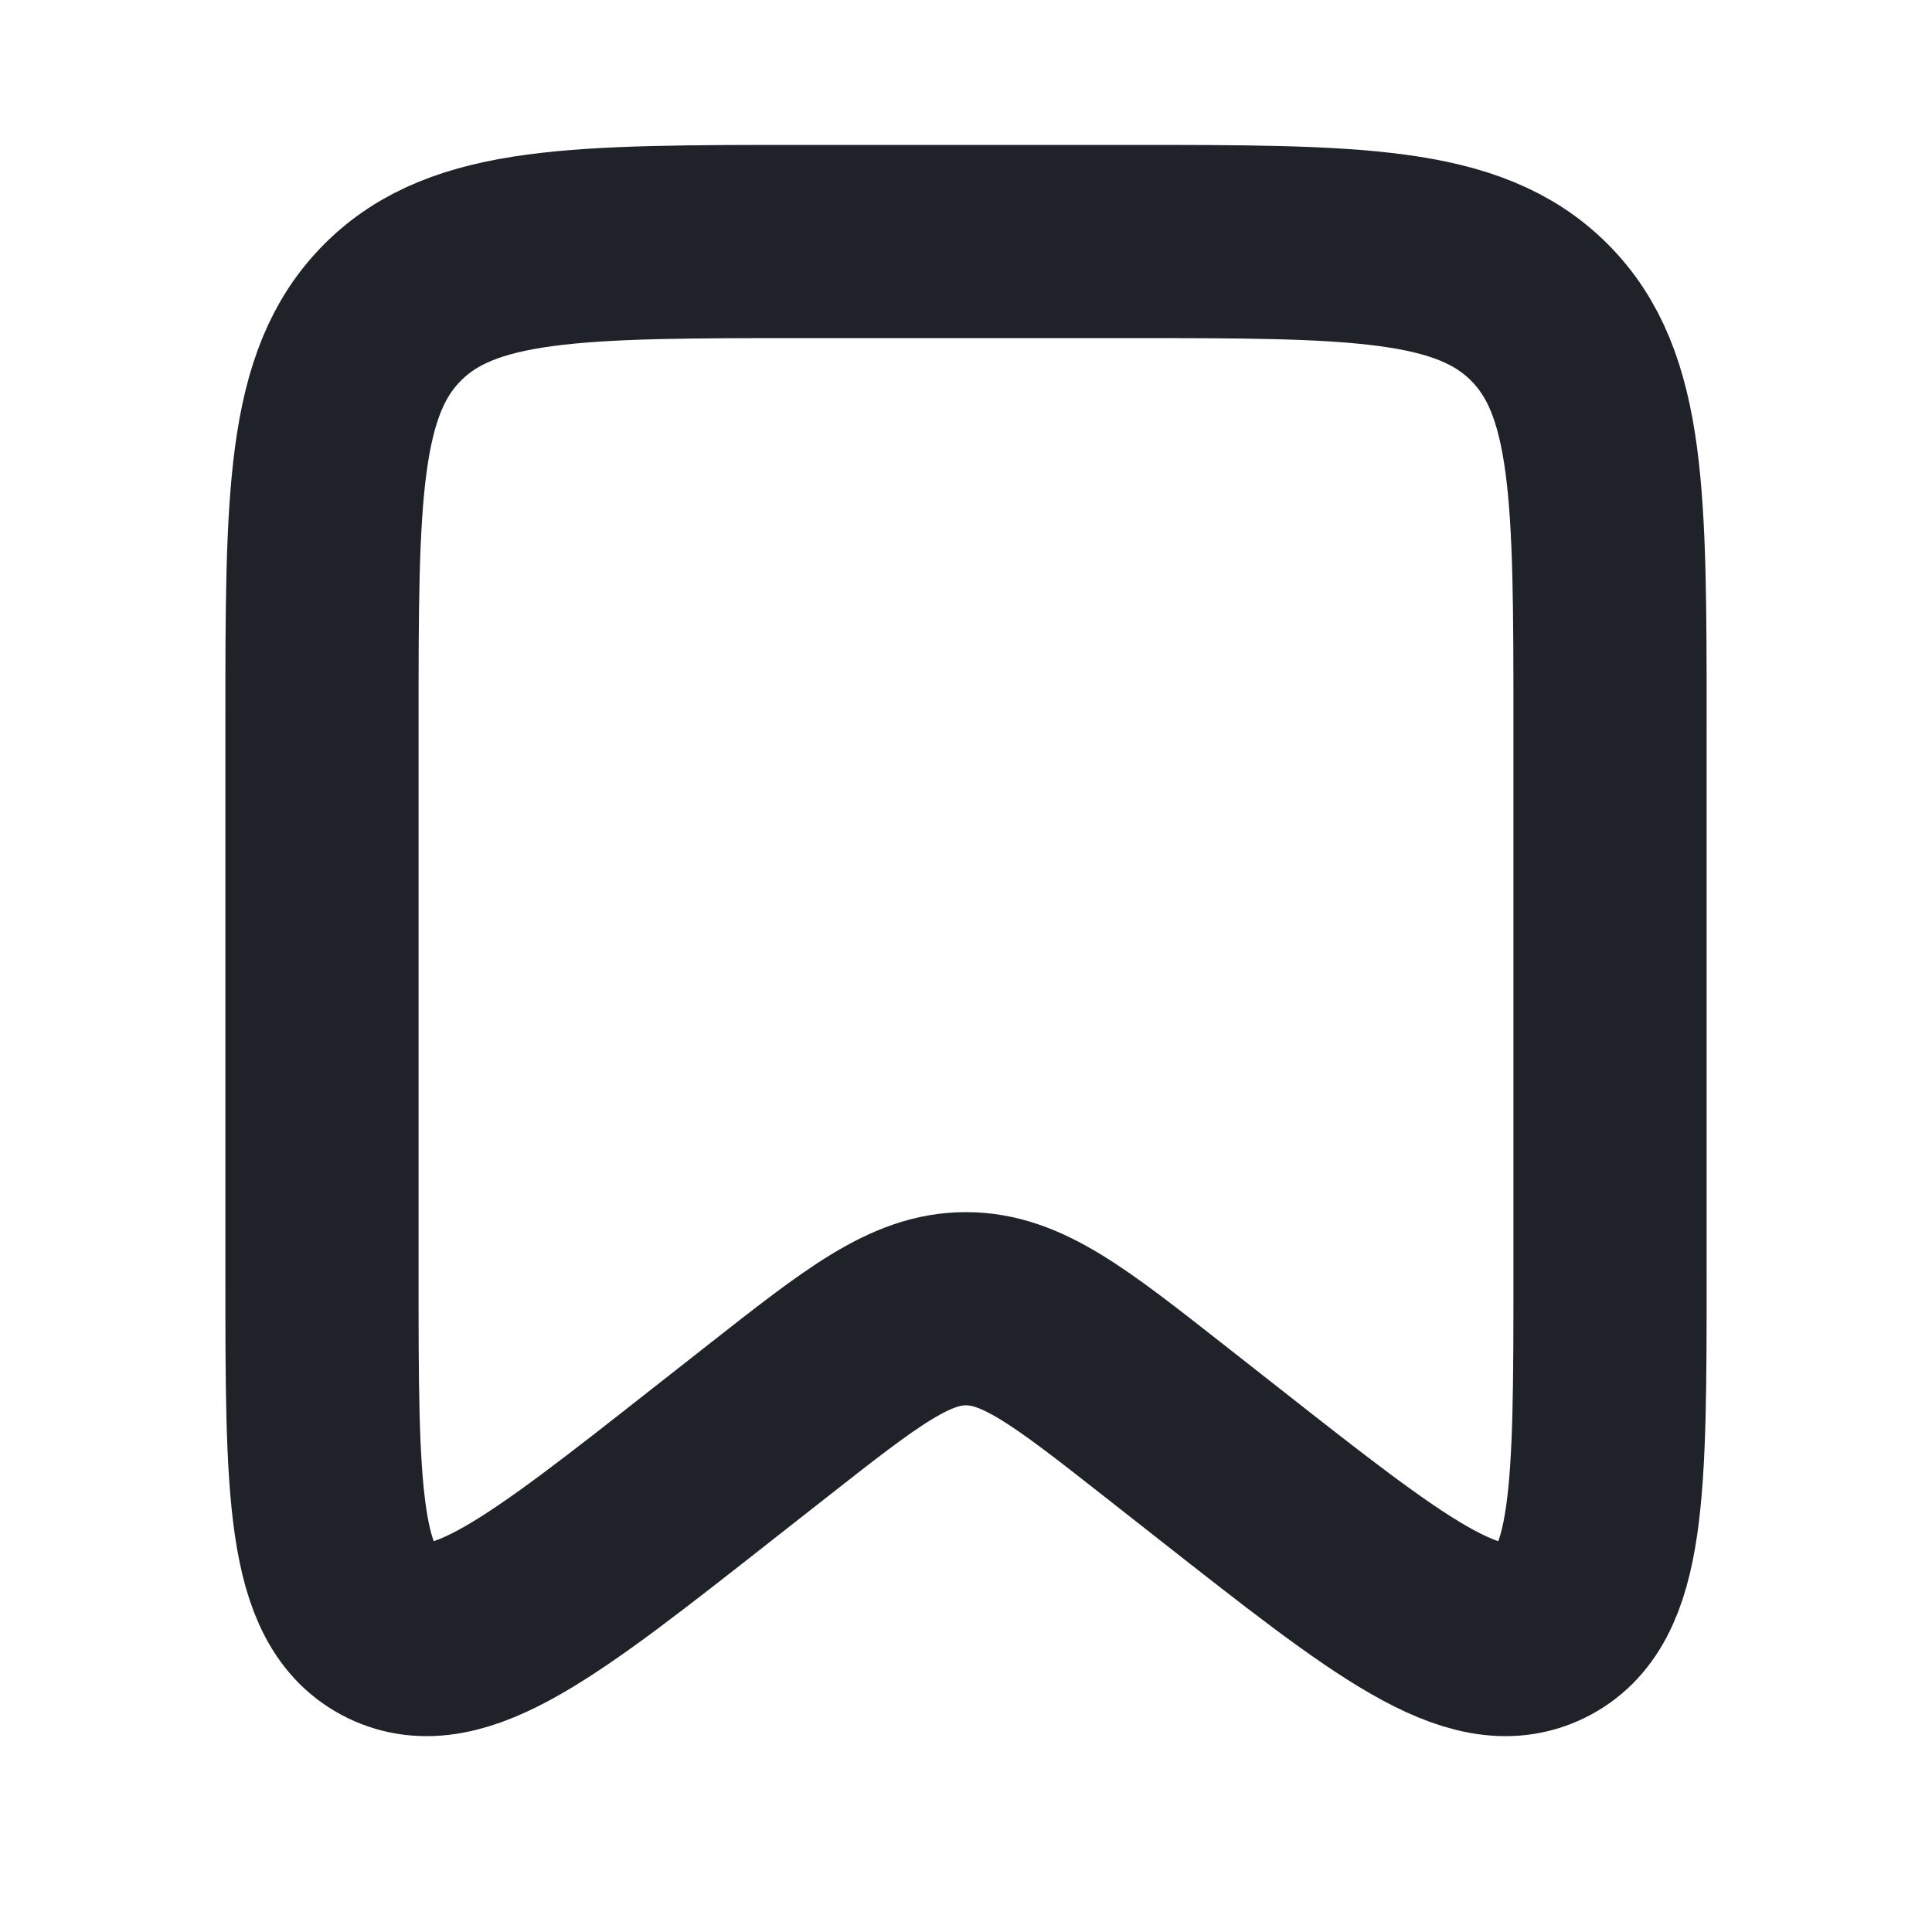 <svg width="20" height="20" viewBox="0 0 20 20" fill="none" xmlns="http://www.w3.org/2000/svg">
<path d="M3.333 7.5C3.333 5.143 3.333 3.964 4.066 3.232C4.798 2.5 5.976 2.5 8.333 2.5H11.667C14.024 2.5 15.202 2.5 15.934 3.232C16.667 3.964 16.667 5.143 16.667 7.5V13.19C16.667 15.426 16.667 16.544 15.963 16.886C15.26 17.228 14.38 16.537 12.622 15.155L12.059 14.713C11.071 13.937 10.576 13.548 10 13.548C9.424 13.548 8.929 13.937 7.941 14.713L7.378 15.155C5.62 16.537 4.741 17.228 4.037 16.886C3.333 16.544 3.333 15.426 3.333 13.19V7.5Z" stroke="#1F2228" stroke-width="2"/>
</svg>
